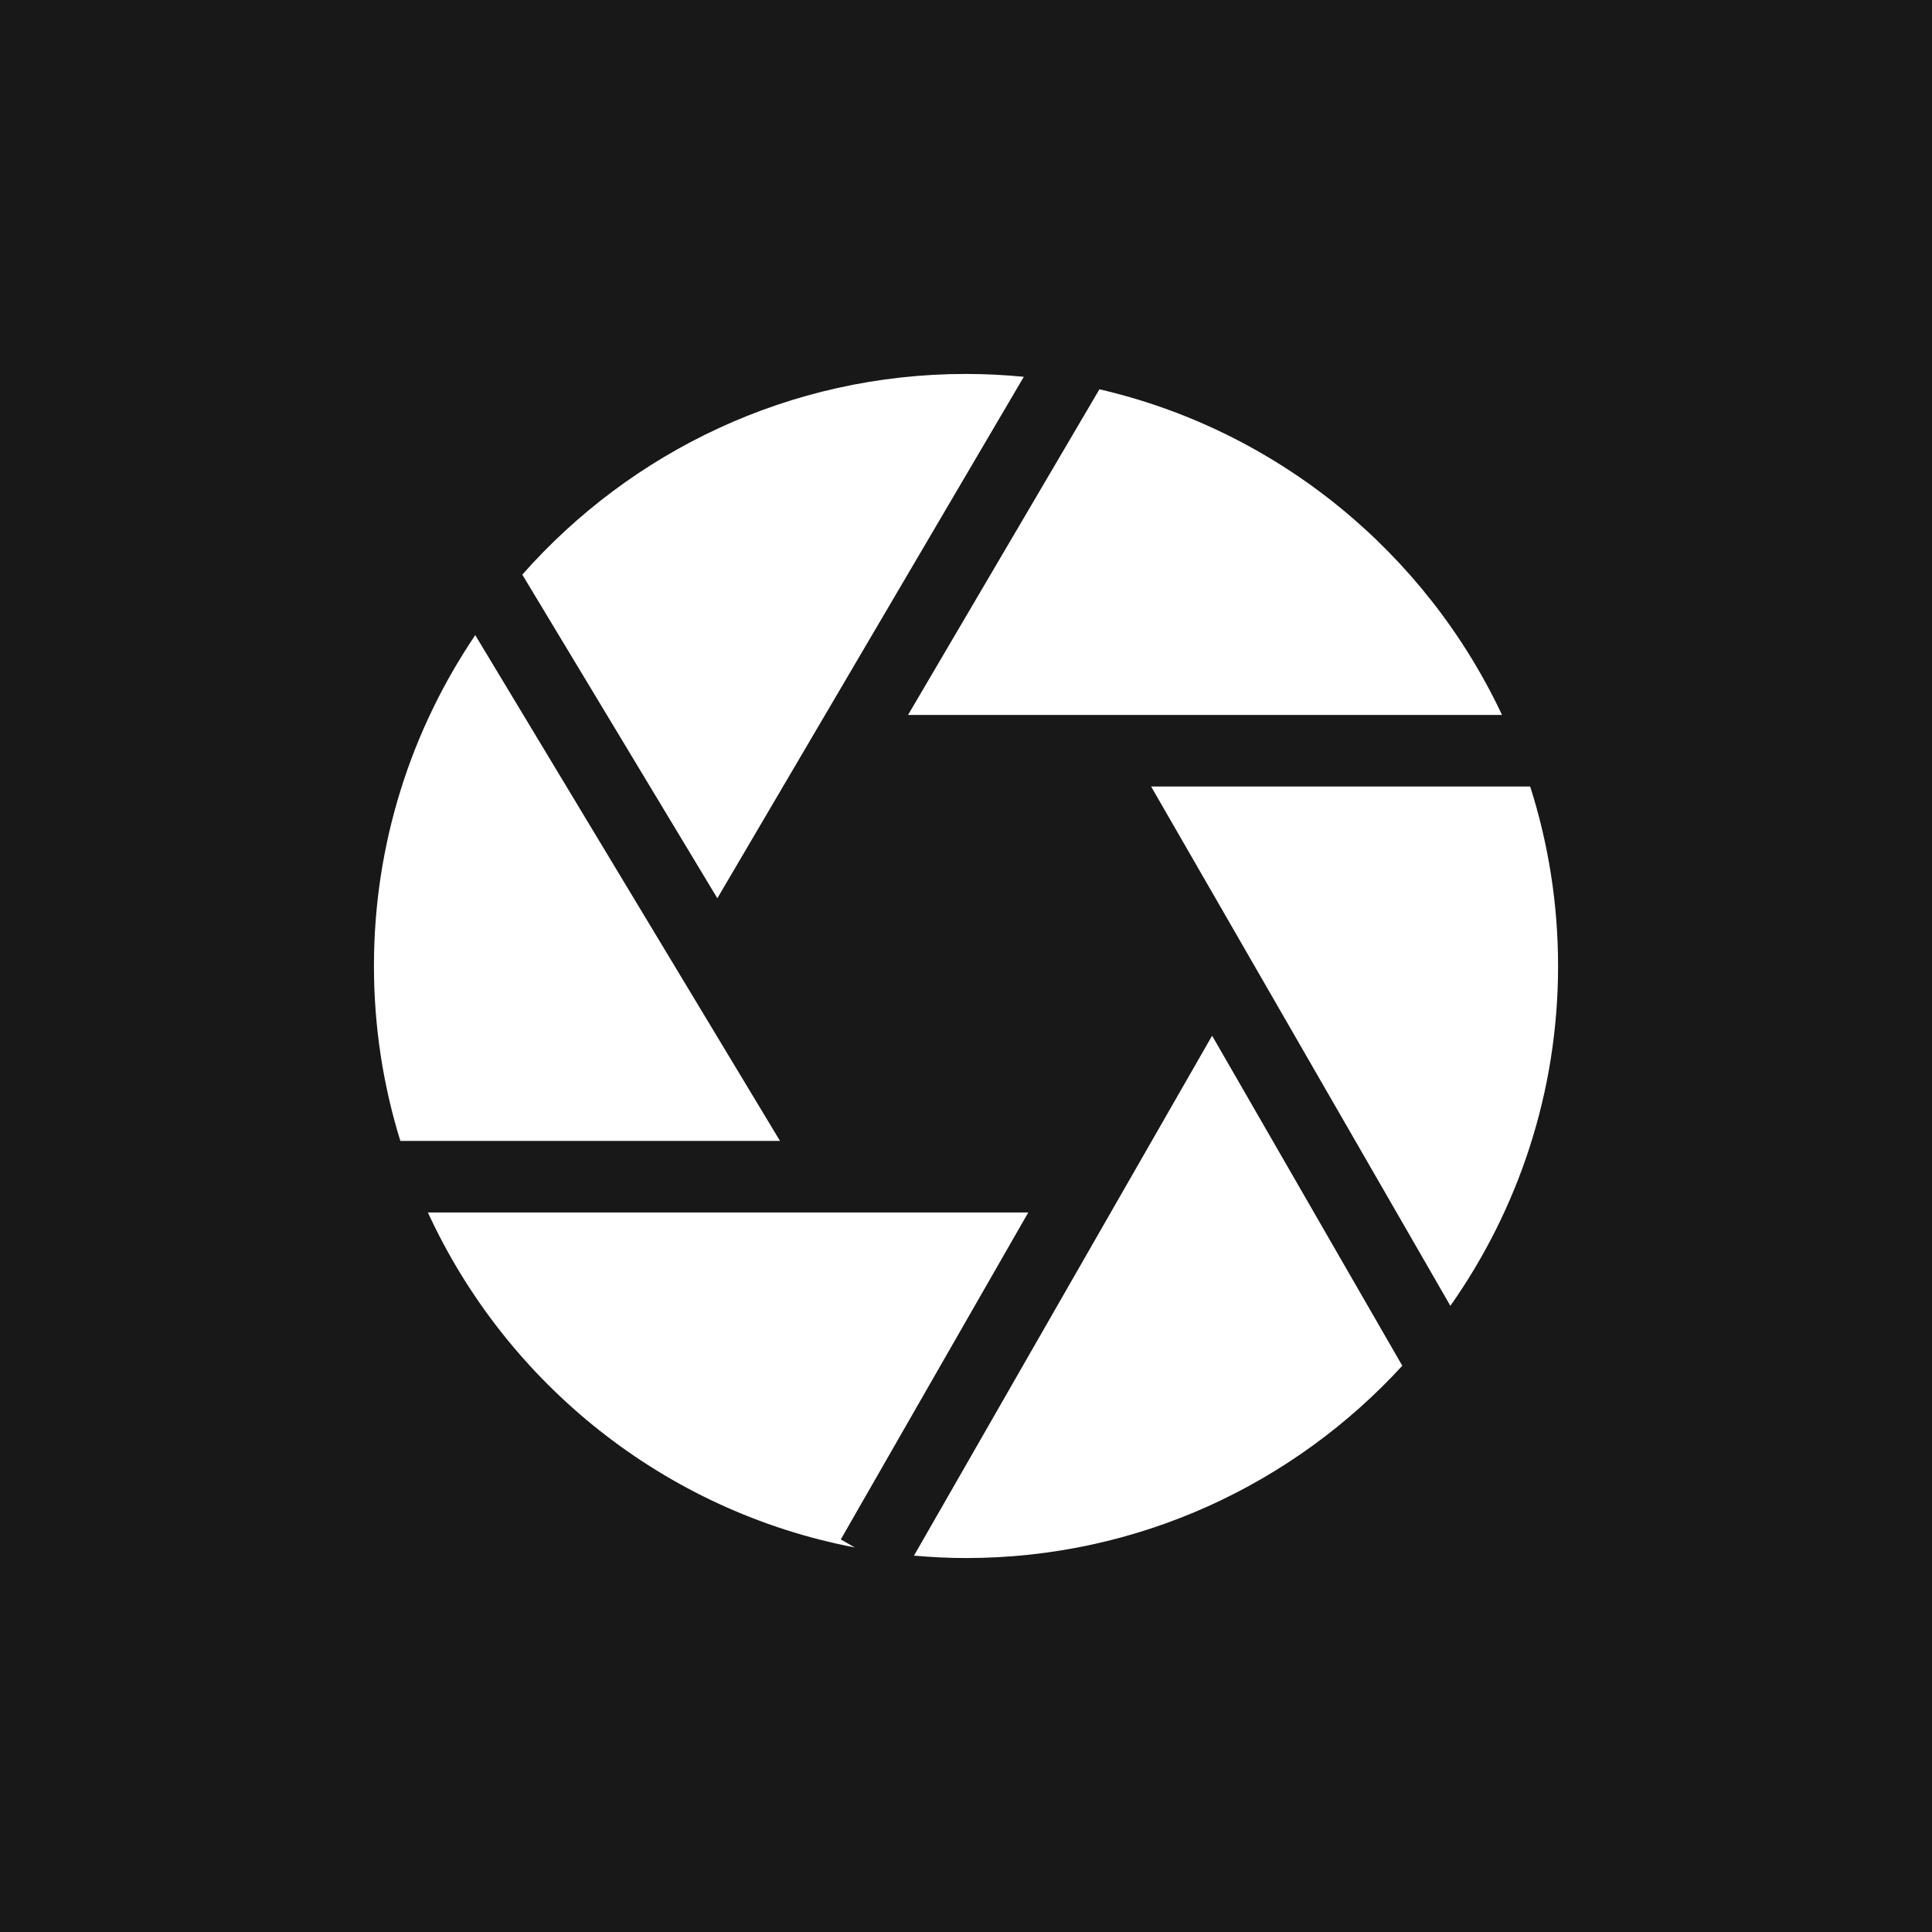 <svg width="256" height="256" viewBox="0 0 256 256" fill="none" xmlns="http://www.w3.org/2000/svg">
<rect width="256" height="256" fill="#181818"/>
<g clip-path="url(#clip0_163_26)">
<path d="M103.352 151.175L62.974 84.158C54.502 96.684 49.55 111.773 49.55 128C49.55 136.064 50.776 143.847 53.048 151.175H103.352Z" fill="white"/>
<path d="M120.318 94.736H199.027C188.919 73.235 169.333 57.053 145.68 51.583L120.318 94.736Z" fill="white"/>
<path d="M95.051 119.025L135.66 49.928C133.138 49.682 130.585 49.549 128 49.549C104.61 49.549 83.593 59.851 69.208 76.141L95.051 119.025Z" fill="white"/>
<path d="M111.41 203.982L136.254 160.656H56.698C67.132 183.347 88.073 200.231 113.262 205.044L111.41 203.982Z" fill="white"/>
<path d="M152.528 104.217L192.183 173.029C201.16 160.272 206.453 144.747 206.453 127.999C206.453 119.71 205.151 111.722 202.756 104.217H152.528Z" fill="white"/>
<path d="M160.611 137.236L121.108 206.13C123.38 206.329 125.678 206.45 128 206.45C150.86 206.45 171.46 196.619 185.812 180.968L160.611 137.236Z" fill="white"/>
</g>
<defs>
<clipPath id="clip0_163_26">
<rect width="158" height="158" fill="white" transform="translate(49 49)"/>
</clipPath>
</defs>
</svg>
